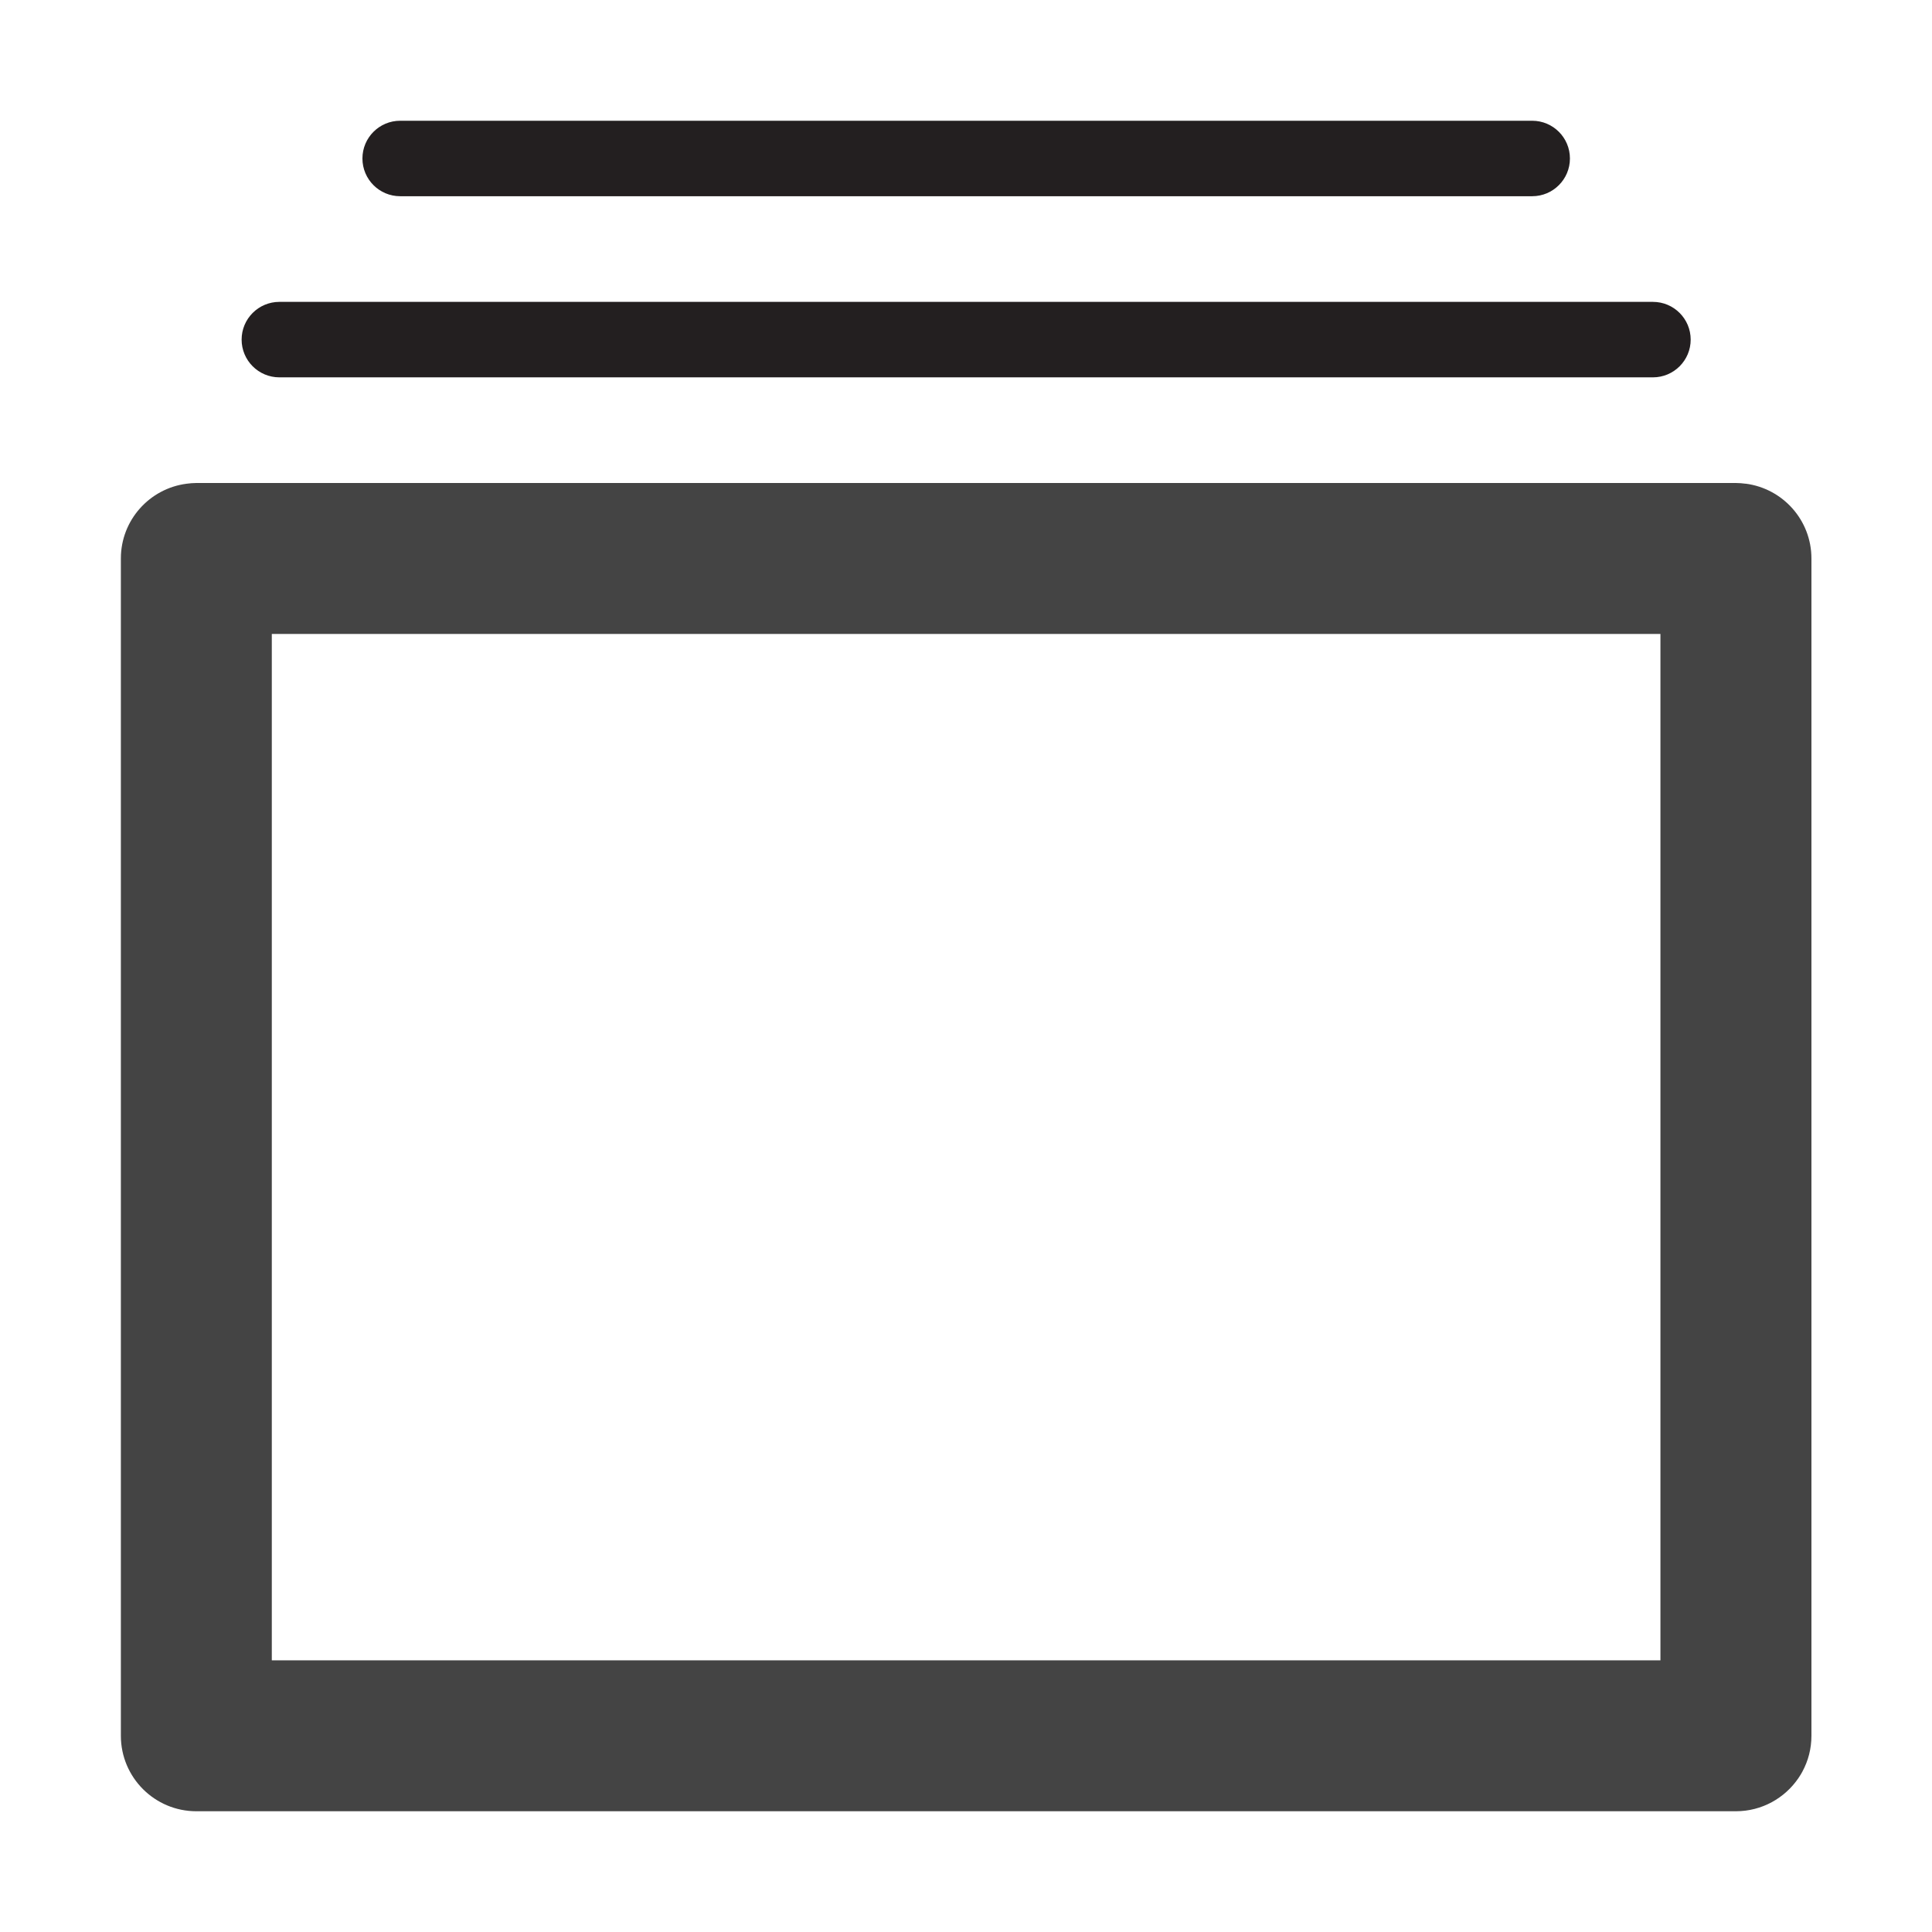 <?xml version="1.0" encoding="utf-8"?>
<!-- Generated by IcoMoon.io -->
<!DOCTYPE svg PUBLIC "-//W3C//DTD SVG 1.1//EN" "http://www.w3.org/Graphics/SVG/1.1/DTD/svg11.dtd">
<svg version="1.1" xmlns="http://www.w3.org/2000/svg" xmlns:xlink="http://www.w3.org/1999/xlink" width="32" height="32" viewBox="0 0 32 32">
<path fill="rgb(68, 68, 68)" d="M28.913 8.012c-0.053-0.007-0.107-0.012-0.161-0.012h-25.5c-0.055 0-0.108 0.005-0.161 0.012-0.614 0.079-1.089 0.603-1.089 1.238v19.5c0 0.69 0.56 1.25 1.25 1.25h25.5c0.431 0 0.812-0.219 1.037-0.551 0.003-0.005 0.006-0.010 0.009-0.014 0.019-0.029 0.038-0.058 0.054-0.089 0.001-0.003 0.003-0.005 0.004-0.008 0.094-0.175 0.147-0.375 0.147-0.588v-19.5c0-0.636-0.475-1.159-1.089-1.239zM4.502 27.5v-17h23v17h-23z"></path>
<path fill="rgb(35, 31, 32)" d="M28.003 5.625c0 0.345-0.28 0.625-0.625 0.625h-22.751c-0.345 0-0.625-0.28-0.625-0.625v0c0-0.345 0.28-0.625 0.625-0.625h22.751c0.345 0 0.625 0.28 0.625 0.625v0z"></path>
<path fill="rgb(35, 31, 32)" d="M26.003 2.625c0 0.345-0.28 0.625-0.625 0.625h-18.75c-0.345 0-0.625-0.28-0.625-0.625v0c0-0.345 0.28-0.625 0.625-0.625h18.75c0.345 0 0.625 0.28 0.625 0.625v0z"></path>
</svg>
